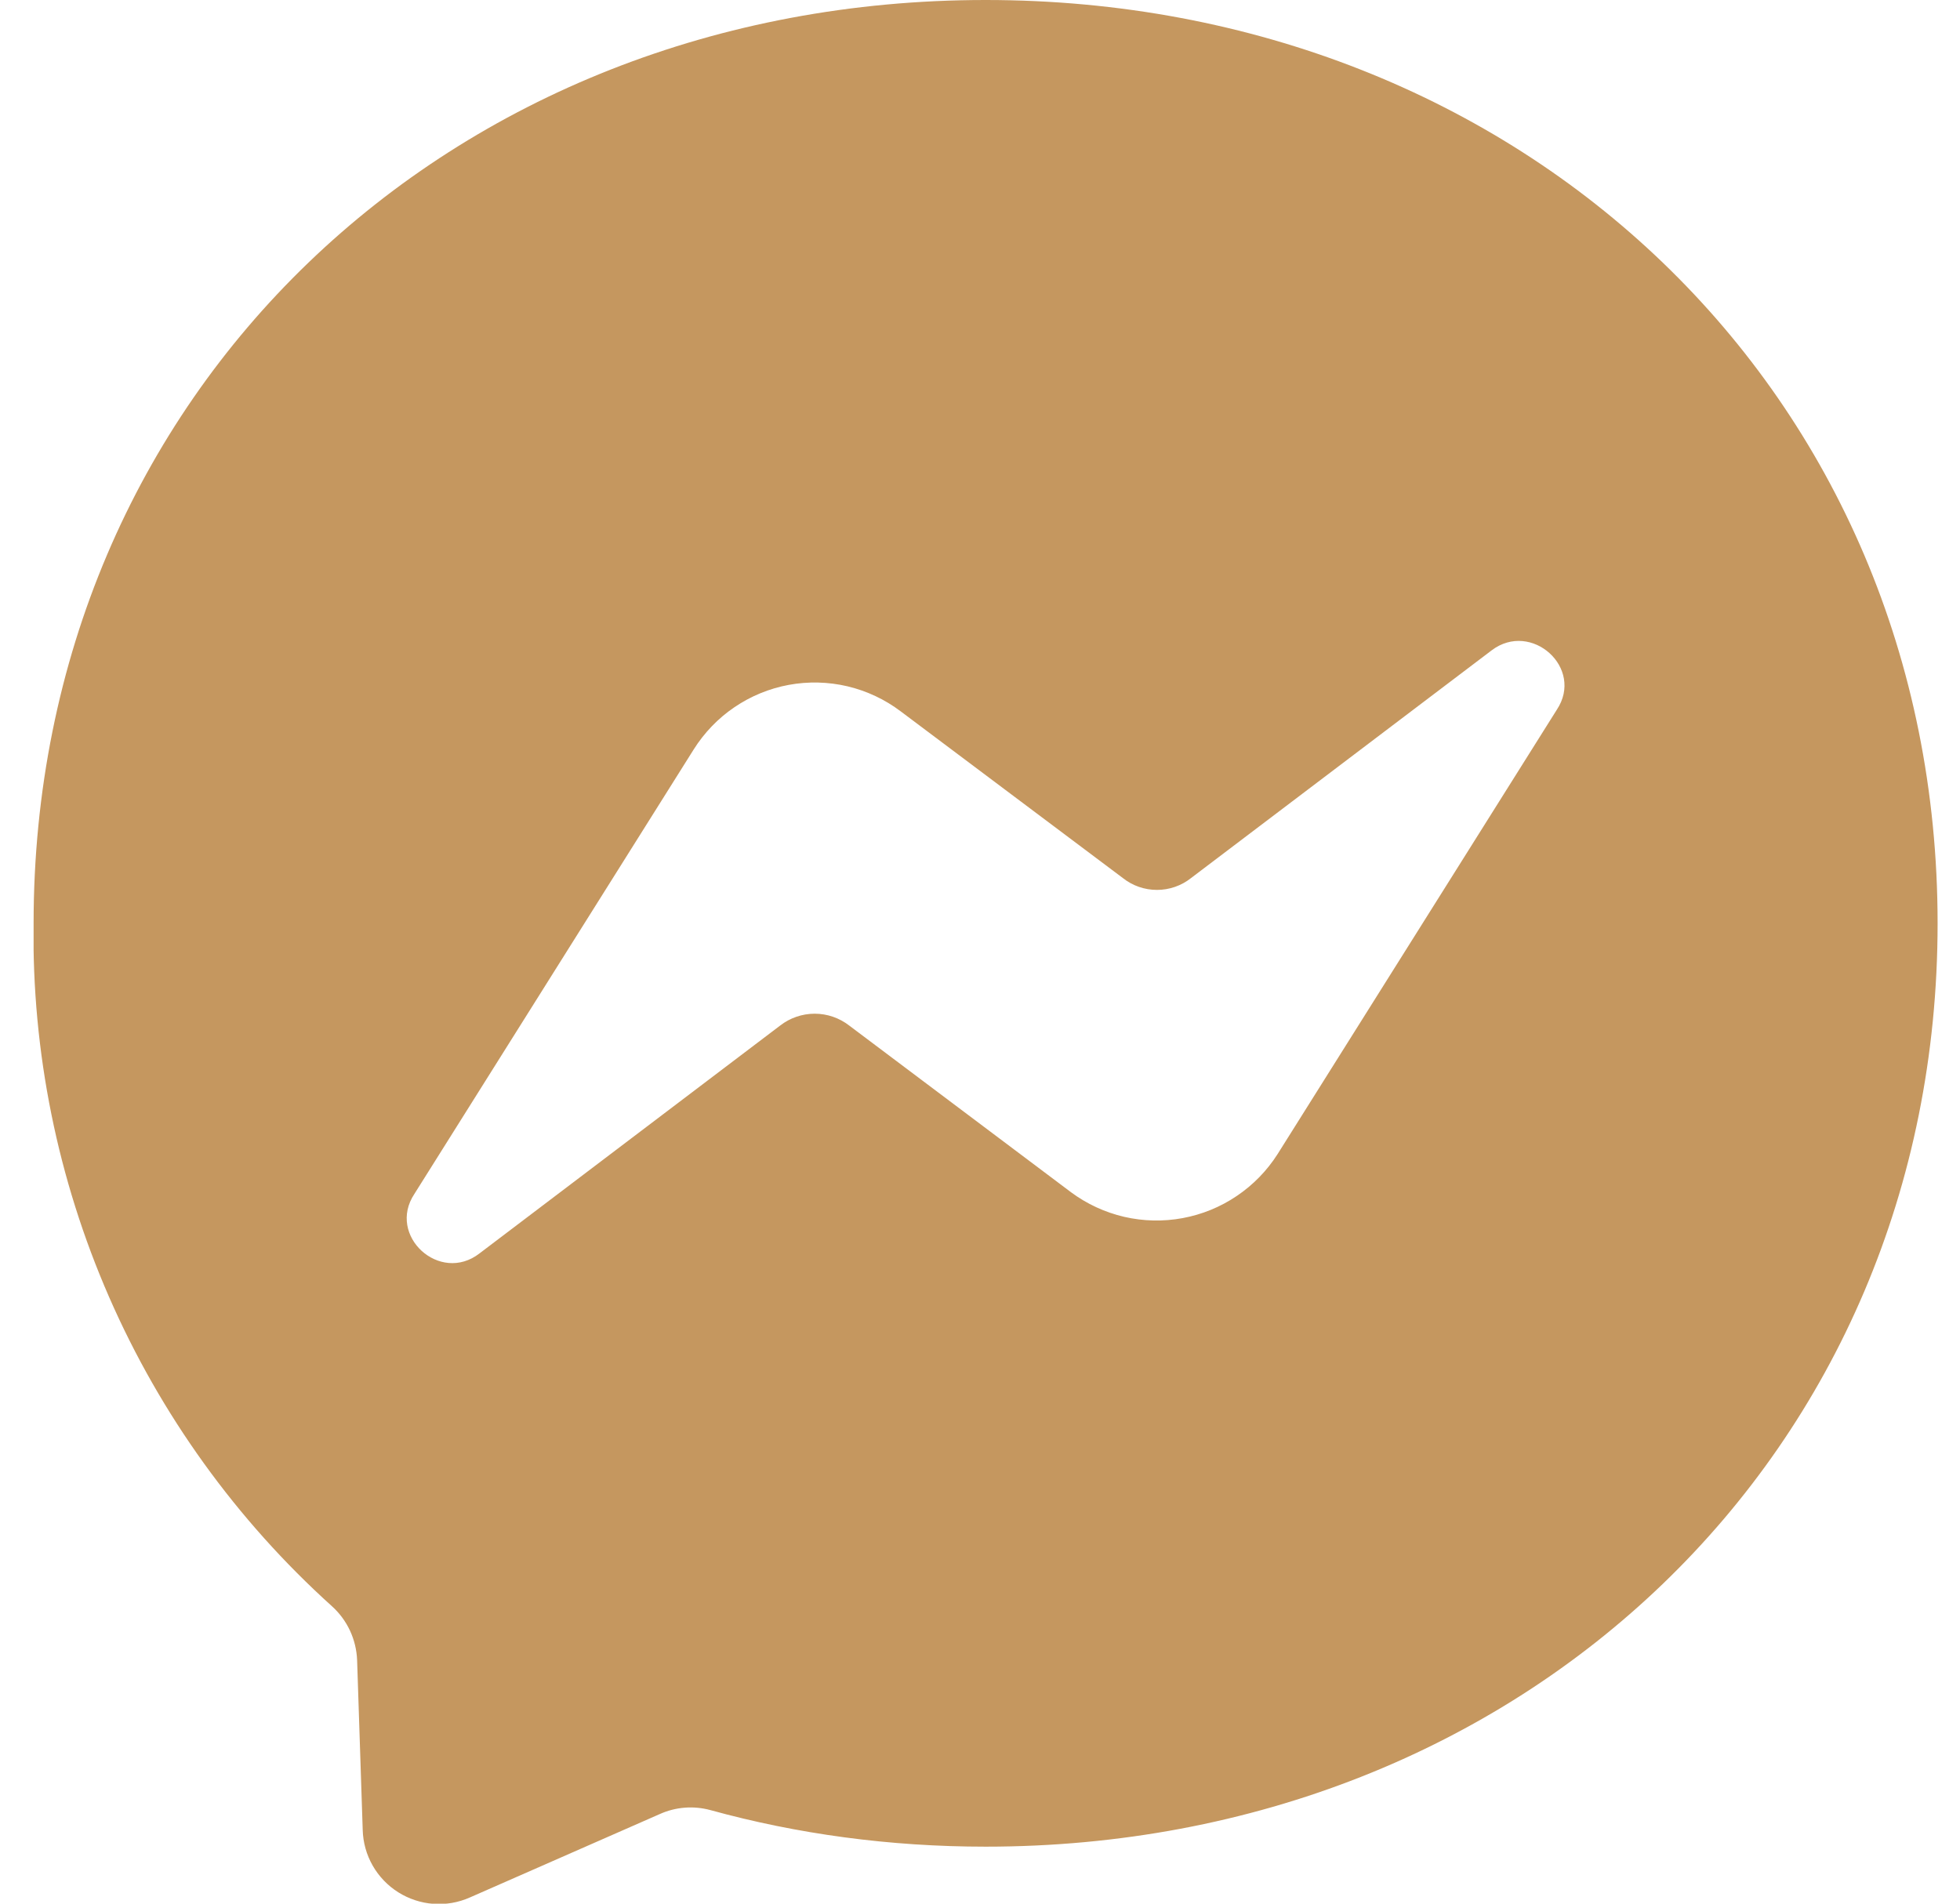 <svg width="35" height="34" viewBox="0 0 35 34" fill="none" xmlns="http://www.w3.org/2000/svg">
<g clip-path="url(#clip0)">
<path d="M0.6 16.491C0.6 7.011 8.021 0 17.6 0C27.18 0 34.6 7.011 34.6 16.491C34.6 25.965 27.18 32.982 17.6 32.982C15.884 32.982 14.23 32.755 12.686 32.329C12.384 32.247 12.063 32.272 11.779 32.401L8.391 33.889C8.187 33.98 7.963 34.019 7.74 34.003C7.517 33.987 7.302 33.916 7.112 33.797C6.923 33.678 6.766 33.514 6.655 33.32C6.544 33.126 6.483 32.907 6.477 32.684L6.377 29.651C6.37 29.469 6.327 29.29 6.25 29.124C6.173 28.959 6.064 28.811 5.929 28.689C4.224 27.151 2.867 25.268 1.948 23.165C1.029 21.062 0.569 18.787 0.599 16.492L0.6 16.491ZM12.387 13.386L7.401 21.322C6.903 22.069 7.855 22.938 8.564 22.385L13.931 18.317C14.107 18.18 14.325 18.105 14.548 18.105C14.771 18.105 14.989 18.18 15.165 18.317L19.127 21.295C19.409 21.504 19.732 21.653 20.074 21.733C20.417 21.812 20.772 21.82 21.118 21.756C21.464 21.692 21.793 21.558 22.084 21.361C22.376 21.165 22.624 20.91 22.813 20.614L27.799 12.678C28.297 11.931 27.345 11.079 26.637 11.615L21.269 15.682C21.096 15.82 20.881 15.894 20.66 15.894C20.439 15.894 20.224 15.82 20.051 15.682L16.084 12.705C15.802 12.492 15.479 12.34 15.135 12.258C14.791 12.177 14.433 12.168 14.086 12.232C13.738 12.296 13.408 12.432 13.115 12.631C12.823 12.829 12.575 13.087 12.387 13.386Z" fill="#C5975F"/>
</g>
<defs>
<clipPath id="clip0">
<rect width="34" height="34" fill="white" transform="translate(0.6)"/>
</clipPath>
</defs>
</svg>
